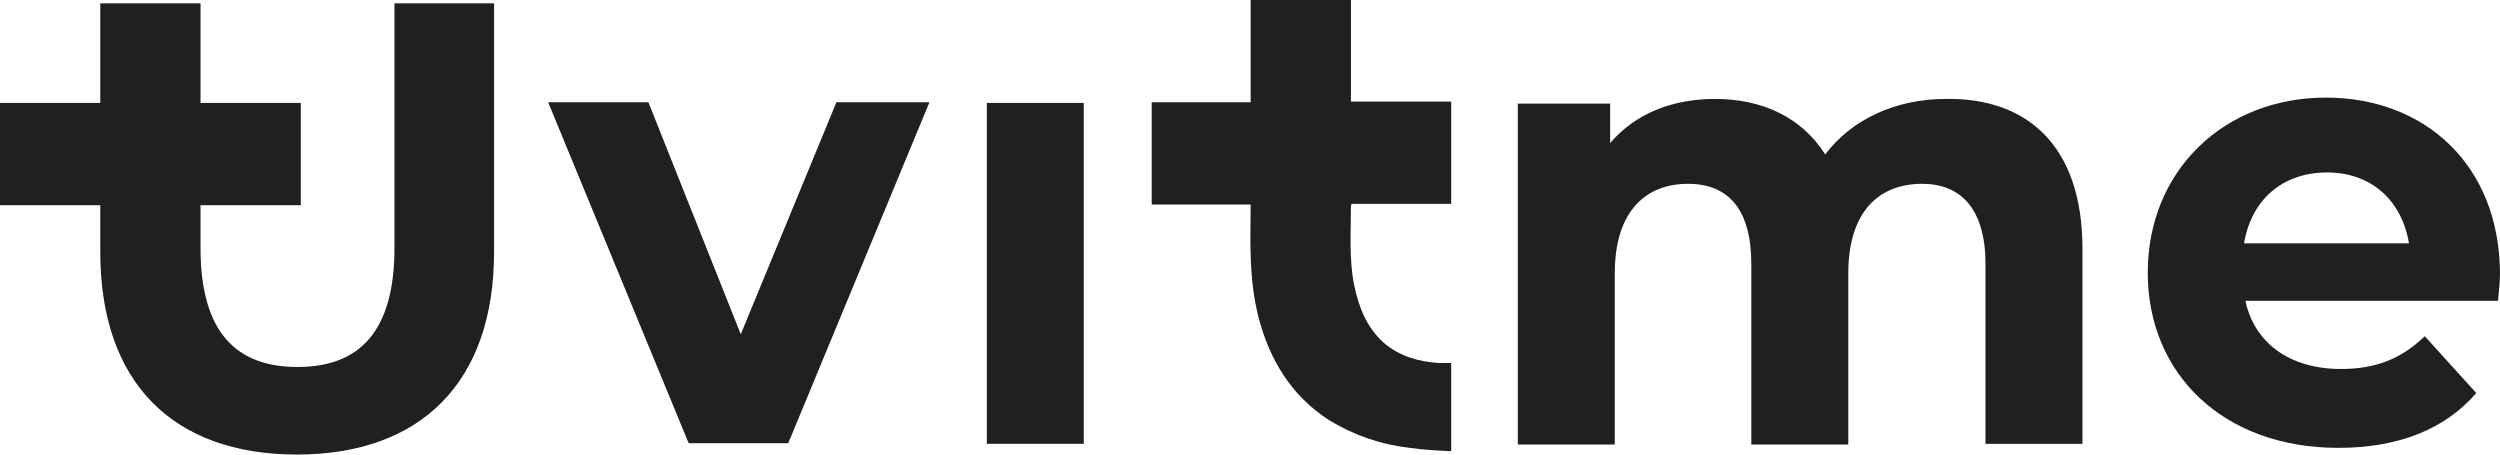 <svg width="110" height="20" viewBox="0 0 110 20" fill="none" xmlns="http://www.w3.org/2000/svg">
<g clip-path="url(#clip0)">
<path d="M55.029 9H50.675V4.5H55.029V0H59.441V4.471H63.852V8.971H59.47C59.47 9 59.441 9.029 59.441 9.059C59.441 10.235 59.353 11.412 59.586 12.559C59.789 13.529 60.137 14.412 60.892 15.088C61.588 15.677 62.401 15.912 63.301 15.971C63.475 15.971 63.649 15.971 63.852 15.971V19.853C63.243 19.823 62.633 19.794 62.024 19.706C60.747 19.559 59.557 19.147 58.454 18.471C56.828 17.412 55.871 15.853 55.377 13.971C55.145 13.059 55.058 12.177 55.029 11.235C55 10.5 55.029 9.735 55.029 9Z" fill="#202020"/>
<path d="M91.628 10.941V19.529H87.362V11.618C87.362 9.206 86.288 8.088 84.575 8.088C82.66 8.088 81.325 9.324 81.325 12.029V19.559H77.058V11.618C77.058 9.206 76.042 8.088 74.272 8.088C72.385 8.088 71.05 9.324 71.05 12.029V19.559H66.784V4.559H70.847V6.294C71.95 5 73.575 4.353 75.462 4.353C77.522 4.353 79.264 5.147 80.309 6.794C81.47 5.265 83.385 4.353 85.62 4.353C89.132 4.294 91.628 6.353 91.628 10.941Z" fill="#202020"/>
<path d="M98.739 10.706H105.995C105.676 8.794 104.311 7.588 102.396 7.588C100.422 7.588 99.058 8.794 98.739 10.706ZM109.913 13.235H98.797C99.203 15.118 100.77 16.235 103.005 16.235C104.573 16.235 105.676 15.765 106.691 14.794L108.955 17.294C107.591 18.882 105.53 19.706 102.889 19.706C97.81 19.706 94.501 16.441 94.501 12C94.501 7.5 97.868 4.294 102.338 4.294C106.662 4.294 110 7.235 110 12.088C110 12.412 109.942 12.882 109.913 13.235Z" fill="#202020"/>
<path d="M40.895 4.5L34.683 19.5H30.301L24.119 4.5H28.53L32.594 14.706L36.802 4.5H40.895Z" fill="#202020"/>
<path d="M4.412 11.088V0.147H8.823V10.912C8.823 14.618 10.39 16.147 13.09 16.147C15.789 16.147 17.356 14.618 17.356 10.912V0.147H21.739V11.088C21.739 16.823 18.517 20 13.061 20C7.604 20 4.412 16.823 4.412 11.088Z" fill="#202020"/>
<path d="M13.235 4.529H0V9.029H13.235V4.529Z" fill="#202020"/>
<path d="M47.686 4.529H43.42V19.529H47.686V4.529Z" fill="#202020"/>
</g>
<defs>
<clipPath id="clip0">
<rect width="110" height="20" fill="white"/>
</clipPath>
</defs>
</svg>
